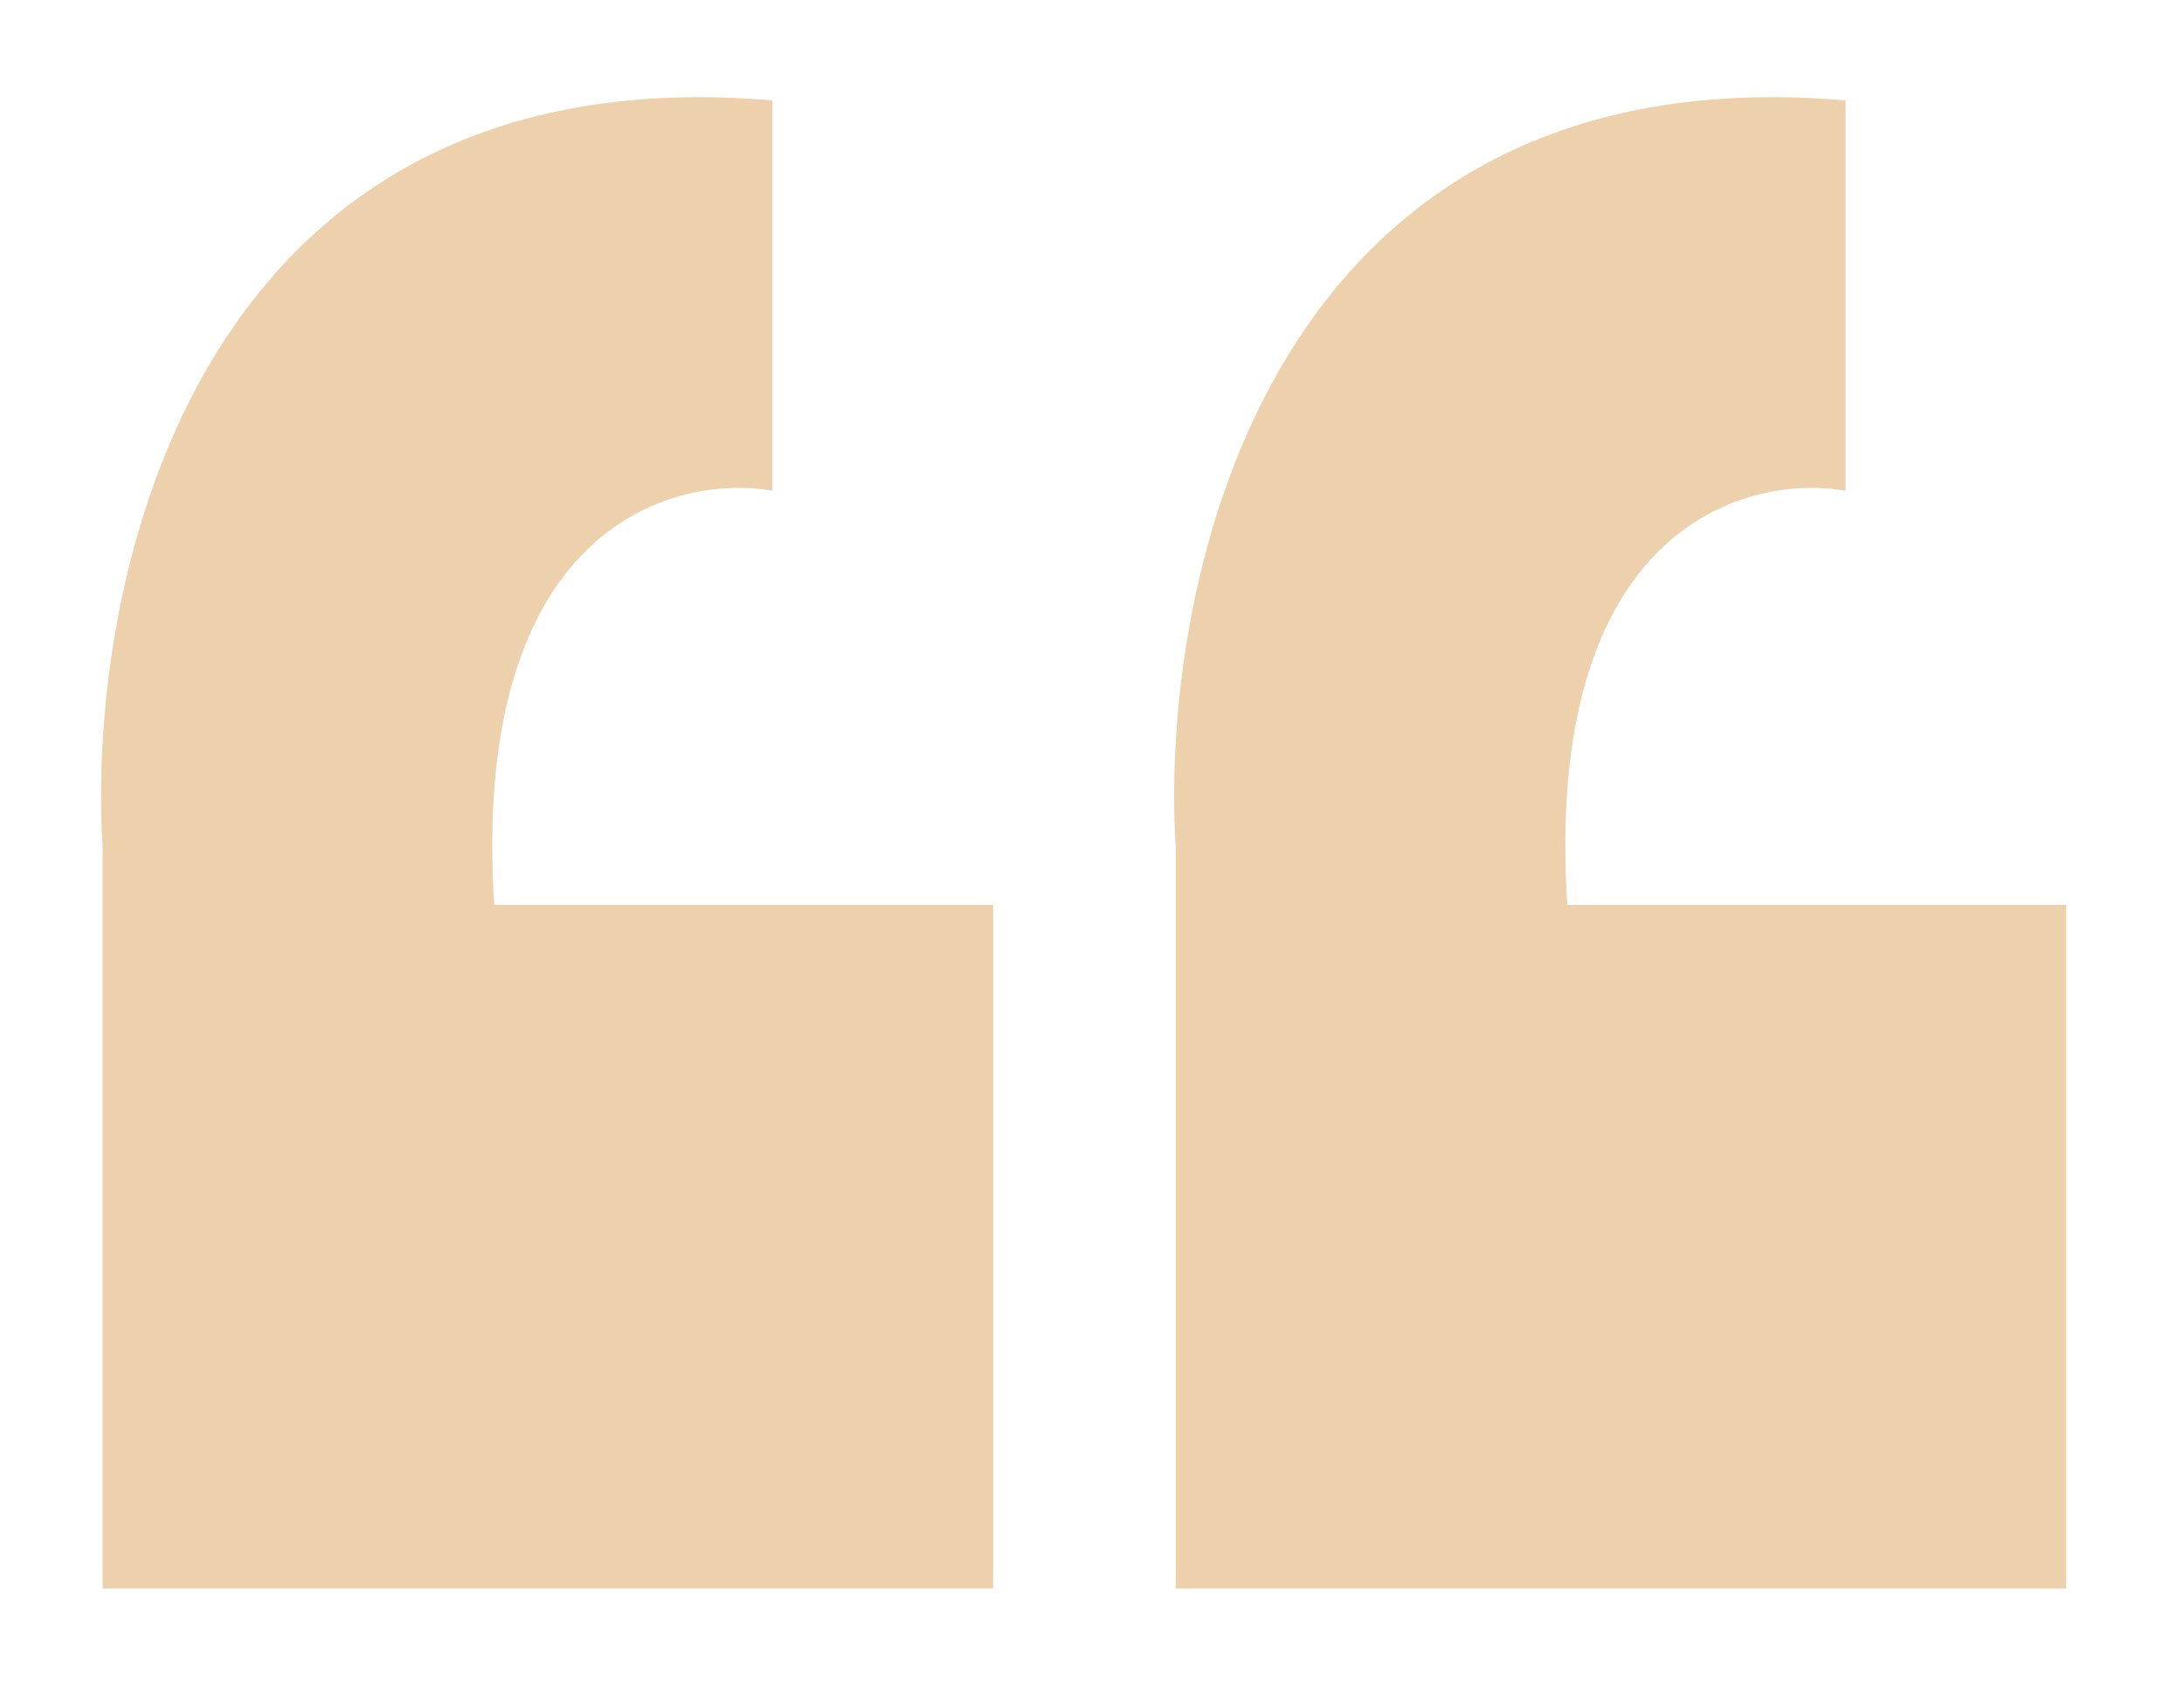 <svg width="92" height="71" viewBox="0 0 92 71" fill="none" xmlns="http://www.w3.org/2000/svg">
<g filter="url(#filter0_d_997_1683)">
<path d="M4.322 62.921H41.836V34.122H20.818C19.813 18.361 28.215 15.924 32.541 16.675V0.23C8.291 -1.84 3.625 20.348 4.322 31.701V62.921Z" fill="#EDD0AC"/>
<path d="M49.525 62.921H87.039V34.122H66.021C65.017 18.361 73.418 15.924 77.744 16.675V0.23C53.495 -1.84 48.828 20.348 49.525 31.701V62.921Z" fill="#EDD0AC"/>
</g>
<defs>
<filter id="filter0_d_997_1683" x="0.258" y="0.095" width="90.781" height="70.826" filterUnits="userSpaceOnUse" color-interpolation-filters="sRGB">
<feFlood flood-opacity="0" result="BackgroundImageFix"/>
<feColorMatrix in="SourceAlpha" type="matrix" values="0 0 0 0 0 0 0 0 0 0 0 0 0 0 0 0 0 0 127 0" result="hardAlpha"/>
<feOffset dy="4"/>
<feGaussianBlur stdDeviation="2"/>
<feComposite in2="hardAlpha" operator="out"/>
<feColorMatrix type="matrix" values="0 0 0 0 0 0 0 0 0 0 0 0 0 0 0 0 0 0 0.25 0"/>
<feBlend mode="normal" in2="BackgroundImageFix" result="effect1_dropShadow_997_1683"/>
<feBlend mode="normal" in="SourceGraphic" in2="effect1_dropShadow_997_1683" result="shape"/>
</filter>
</defs>
</svg>
